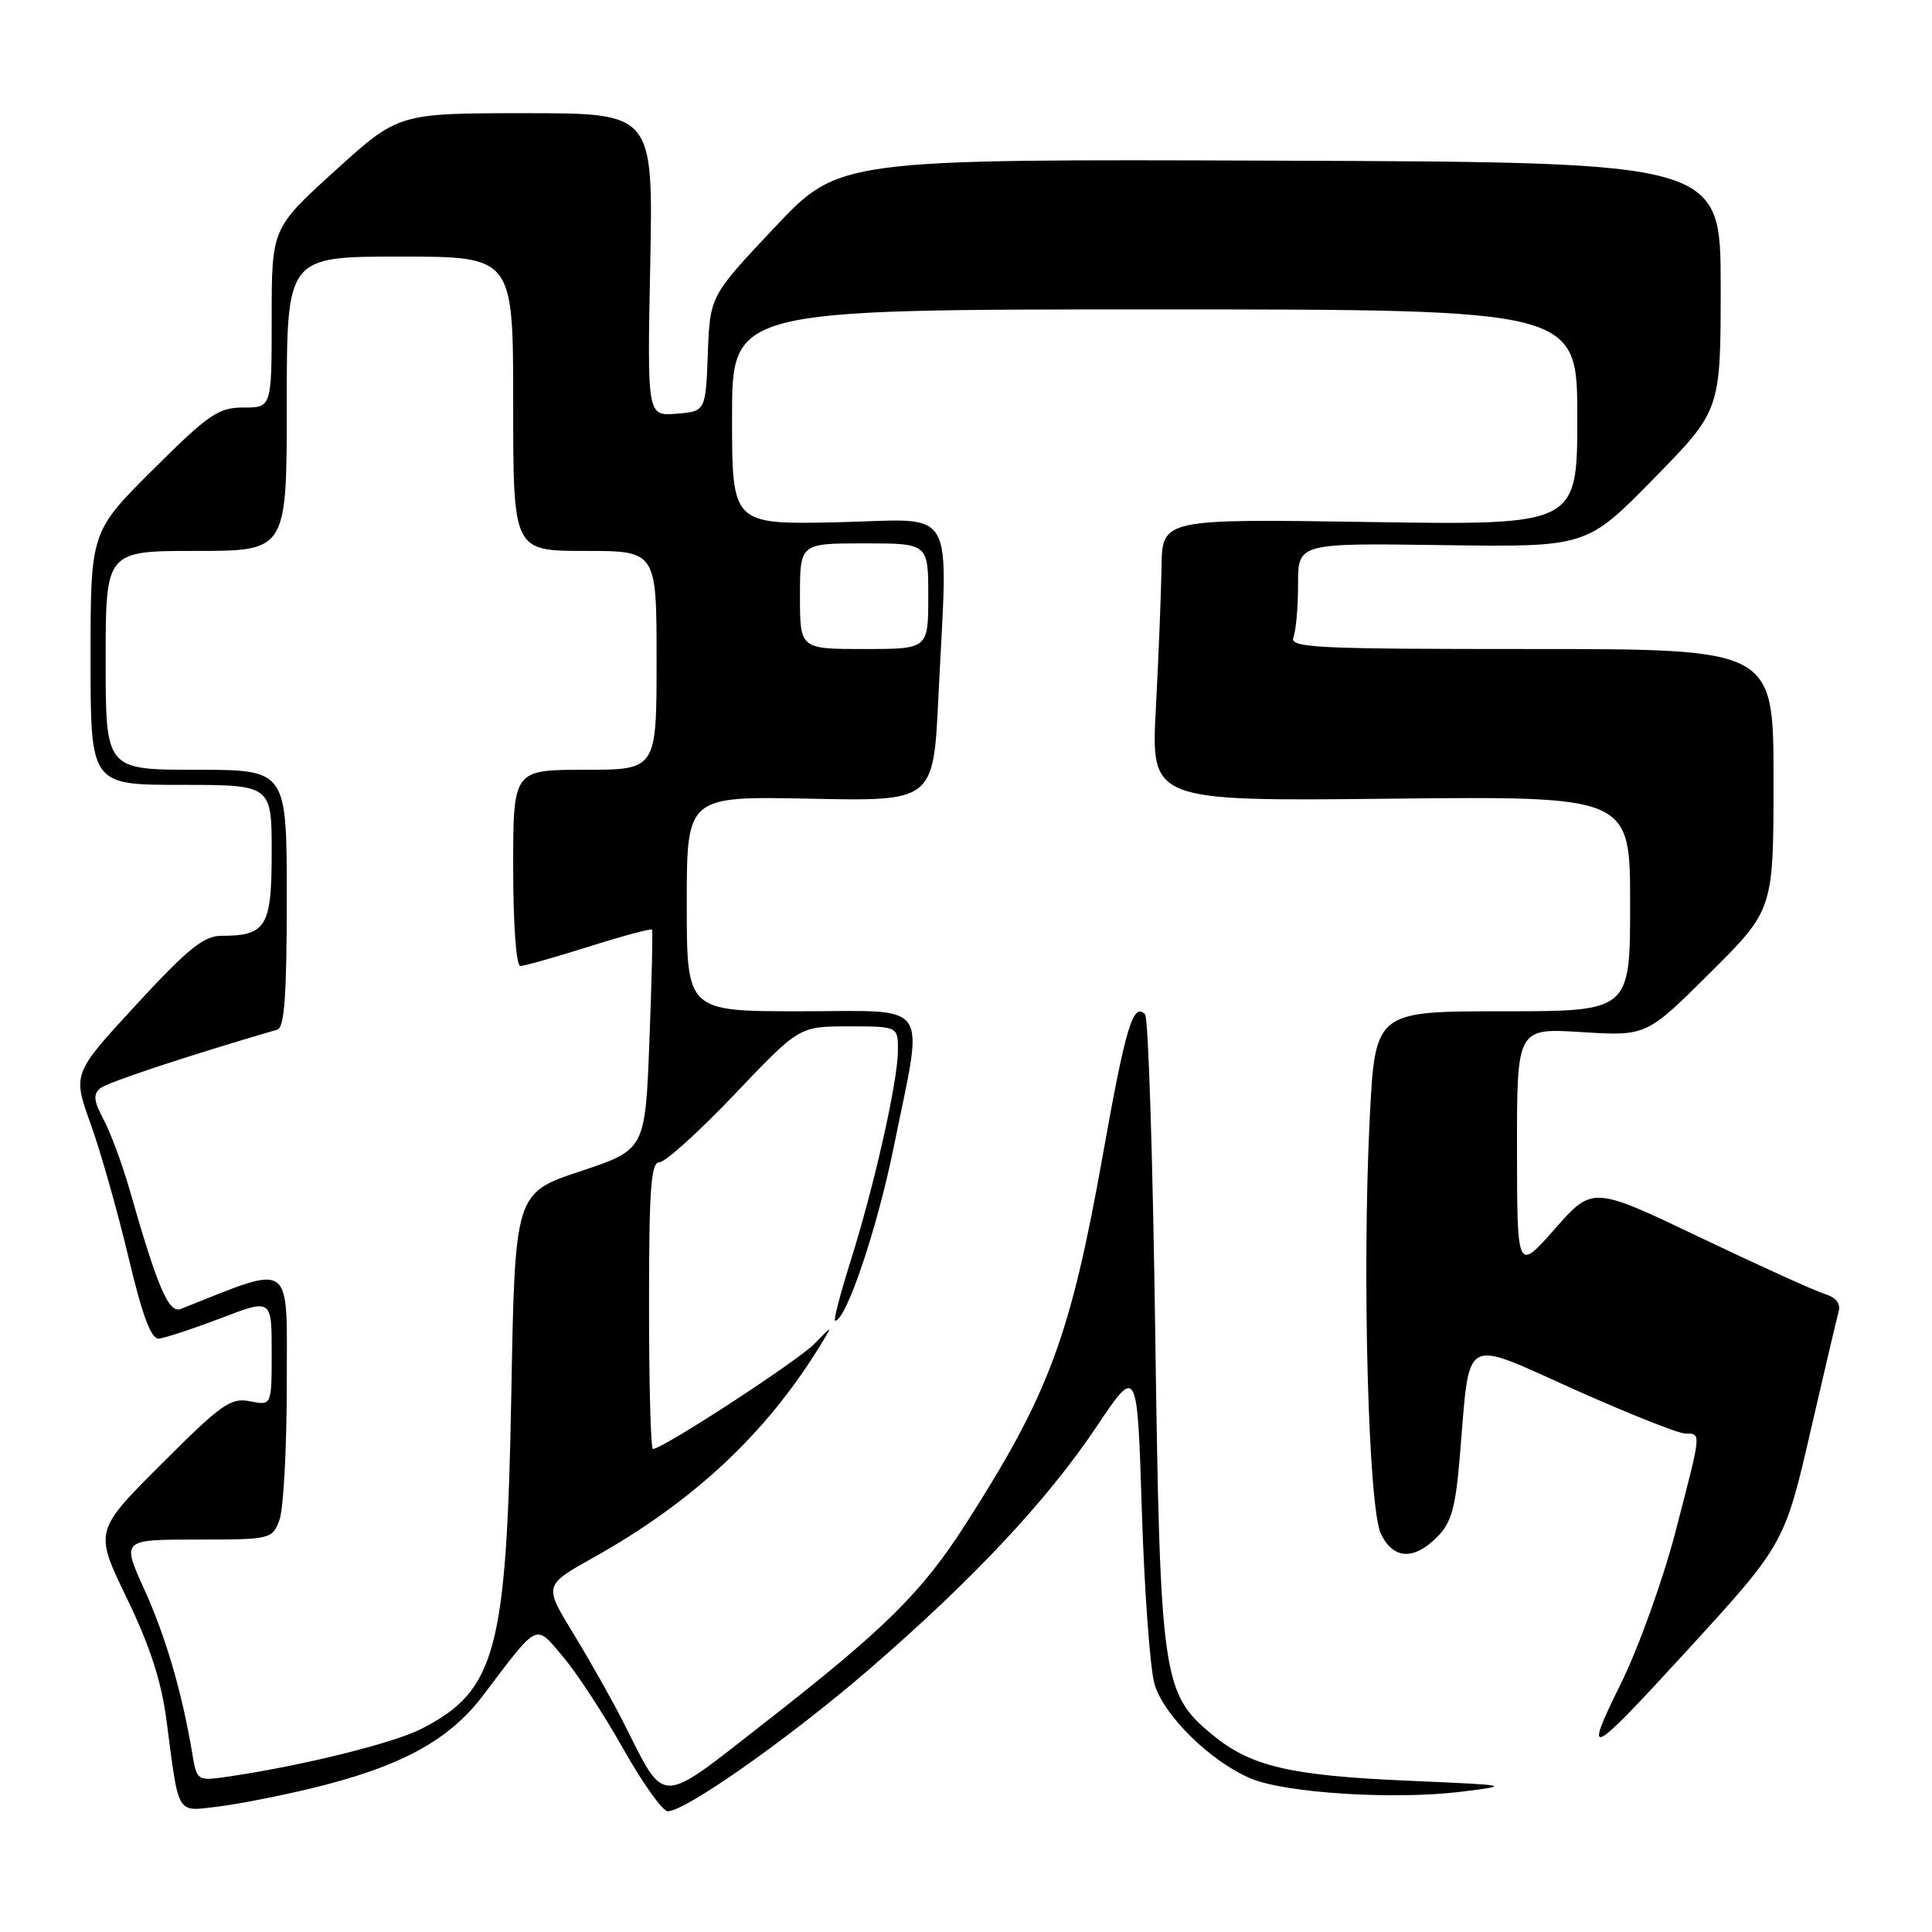 <?xml version="1.0" encoding="UTF-8" standalone="no"?>
<!DOCTYPE svg PUBLIC "-//W3C//DTD SVG 1.1//EN" "http://www.w3.org/Graphics/SVG/1.1/DTD/svg11.dtd" >
<svg xmlns="http://www.w3.org/2000/svg" xmlns:xlink="http://www.w3.org/1999/xlink" version="1.1" viewBox="0 0 256 256">
 <g >
 <path fill="currentColor"
d=" M 41.16 236.99 C 53.03 234.13 59.47 230.65 64.01 224.65 C 71.47 214.81 70.86 215.10 74.65 219.58 C 76.47 221.74 80.04 227.21 82.60 231.75 C 85.15 236.29 87.80 240.00 88.49 240.00 C 90.84 240.00 104.66 230.26 115.09 221.26 C 128.92 209.31 138.72 198.86 145.30 189.04 C 150.70 180.97 150.70 180.97 151.30 200.24 C 151.64 210.83 152.39 221.14 152.98 223.15 C 154.19 227.32 160.45 233.45 165.76 235.67 C 170.36 237.60 184.78 238.50 193.57 237.42 C 200.38 236.57 200.26 236.55 186.50 235.95 C 170.89 235.27 165.73 234.05 160.65 229.87 C 153.99 224.37 153.72 222.43 153.07 176.33 C 152.76 153.69 152.16 134.82 151.73 134.40 C 150.13 132.80 149.16 136.03 146.11 153.16 C 141.83 177.10 138.98 184.77 127.92 202.00 C 122.10 211.07 117.27 215.83 101.16 228.40 C 87.10 239.37 88.24 239.38 82.59 228.19 C 81.11 225.27 78.14 220.00 75.98 216.47 C 72.06 210.06 72.06 210.06 78.59 206.41 C 91.78 199.03 101.41 190.07 108.55 178.50 C 110.40 175.50 110.40 175.50 107.94 178.04 C 105.75 180.30 87.80 192.00 86.51 192.00 C 86.23 192.00 86.00 183.45 86.00 173.00 C 86.00 157.47 86.25 154.00 87.39 154.00 C 88.15 154.00 92.63 149.95 97.34 145.00 C 105.90 136.00 105.90 136.00 112.45 136.00 C 119.00 136.00 119.00 136.00 118.98 139.25 C 118.95 143.36 115.84 157.17 112.66 167.25 C 111.32 171.51 110.42 175.00 110.66 175.00 C 112.12 175.00 116.26 162.71 118.45 151.87 C 122.42 132.22 123.66 134.00 106.00 134.00 C 91.00 134.00 91.00 134.00 91.00 119.75 C 91.00 105.50 91.00 105.50 107.34 105.83 C 123.68 106.17 123.68 106.17 124.34 92.43 C 125.59 66.30 127.06 68.85 111.00 69.20 C 97.00 69.50 97.00 69.50 97.00 55.25 C 97.00 41.00 97.00 41.00 153.00 41.00 C 209.00 41.00 209.00 41.00 209.00 55.29 C 209.00 69.59 209.00 69.59 181.50 69.17 C 154.00 68.75 154.00 68.75 153.91 75.13 C 153.85 78.63 153.52 87.05 153.16 93.83 C 152.50 106.17 152.50 106.17 184.25 105.83 C 216.00 105.50 216.00 105.50 216.00 119.75 C 216.00 134.00 216.00 134.00 199.10 134.00 C 182.21 134.00 182.21 134.00 181.49 148.31 C 180.47 168.82 181.31 199.82 182.98 203.25 C 184.62 206.62 187.31 206.78 190.41 203.68 C 192.32 201.77 192.86 199.85 193.44 192.93 C 194.80 176.66 193.58 177.38 208.50 184.06 C 215.65 187.26 222.29 189.91 223.25 189.94 C 225.47 190.02 225.52 189.44 222.00 203.00 C 220.36 209.32 217.10 218.38 214.76 223.12 C 209.71 233.34 210.50 232.94 223.50 218.75 C 236.45 204.61 236.47 204.58 240.00 189.22 C 241.74 181.67 243.37 174.75 243.62 173.83 C 243.93 172.73 243.30 171.92 241.79 171.46 C 240.53 171.07 233.09 167.70 225.26 163.96 C 211.03 157.16 211.03 157.16 206.03 162.83 C 201.03 168.50 201.03 168.50 201.01 152.36 C 201.00 136.22 201.00 136.22 209.58 136.76 C 218.16 137.29 218.16 137.29 226.58 128.92 C 235.00 120.54 235.00 120.54 235.00 103.27 C 235.00 86.00 235.00 86.00 202.89 86.00 C 174.03 86.00 170.85 85.84 171.39 84.42 C 171.73 83.55 172.00 80.39 172.00 77.40 C 172.00 71.96 172.00 71.96 191.11 72.23 C 210.23 72.50 210.23 72.50 219.11 63.44 C 228.00 54.38 228.00 54.38 228.00 37.94 C 228.00 21.50 228.00 21.50 169.59 21.29 C 111.18 21.08 111.18 21.08 102.63 30.15 C 94.08 39.22 94.08 39.22 93.79 46.86 C 93.50 54.50 93.50 54.50 89.63 54.82 C 85.76 55.13 85.76 55.13 86.16 35.07 C 86.55 15.00 86.55 15.00 69.67 15.00 C 52.79 15.00 52.79 15.00 44.40 22.62 C 36.00 30.25 36.00 30.25 36.00 42.12 C 36.00 54.00 36.00 54.00 32.27 54.00 C 28.94 54.00 27.66 54.87 20.27 62.23 C 12.00 70.46 12.00 70.46 12.00 87.23 C 12.00 104.00 12.00 104.00 24.00 104.00 C 36.00 104.00 36.00 104.00 36.00 112.96 C 36.00 122.82 35.28 124.00 29.30 124.00 C 27.01 124.00 24.85 125.75 18.04 133.14 C 9.62 142.27 9.62 142.27 12.00 148.89 C 13.31 152.52 15.56 160.45 17.00 166.50 C 18.88 174.40 20.02 177.46 21.06 177.37 C 21.85 177.30 25.54 176.08 29.25 174.67 C 36.00 172.09 36.00 172.09 36.00 179.17 C 36.00 186.25 36.00 186.25 33.14 185.68 C 30.57 185.16 29.34 186.04 21.39 193.99 C 12.50 202.87 12.50 202.87 16.81 211.78 C 19.90 218.17 21.40 222.80 22.08 228.10 C 23.72 240.67 23.34 240.04 28.76 239.40 C 31.37 239.09 36.95 238.00 41.16 236.99 Z  M 25.46 232.25 C 24.12 224.24 21.95 216.84 19.10 210.55 C 16.13 204.00 16.13 204.00 26.09 204.00 C 35.86 204.00 36.07 203.95 37.02 201.43 C 37.56 200.02 38.00 191.94 38.00 183.48 C 38.00 166.70 39.07 167.46 23.96 173.44 C 22.36 174.08 20.90 170.69 17.13 157.50 C 16.18 154.20 14.65 150.08 13.73 148.35 C 12.42 145.90 12.32 144.98 13.28 144.20 C 14.24 143.42 24.79 139.92 36.75 136.43 C 37.69 136.15 38.00 131.80 38.00 119.03 C 38.00 102.00 38.00 102.00 26.00 102.00 C 14.00 102.00 14.00 102.00 14.00 87.50 C 14.00 73.00 14.00 73.00 26.00 73.00 C 38.00 73.00 38.00 73.00 38.00 53.50 C 38.00 34.00 38.00 34.00 53.00 34.00 C 68.00 34.00 68.00 34.00 68.00 53.50 C 68.00 73.00 68.00 73.00 77.50 73.00 C 87.00 73.00 87.00 73.00 87.00 87.50 C 87.00 102.00 87.00 102.00 77.50 102.00 C 68.00 102.00 68.00 102.00 68.00 115.00 C 68.00 122.53 68.40 128.00 68.95 128.00 C 69.47 128.00 73.56 126.84 78.04 125.43 C 82.52 124.01 86.28 123.00 86.40 123.18 C 86.51 123.35 86.36 129.99 86.05 137.92 C 85.50 152.34 85.50 152.34 76.87 155.21 C 68.23 158.09 68.23 158.09 67.75 184.79 C 67.13 218.81 65.72 224.04 55.82 229.09 C 52.10 230.99 39.95 233.99 30.30 235.40 C 26.09 236.01 26.09 236.01 25.46 232.25 Z  M 106.00 79.00 C 106.00 72.00 106.00 72.00 114.50 72.00 C 123.00 72.00 123.00 72.00 123.00 79.00 C 123.00 86.00 123.00 86.00 114.50 86.00 C 106.00 86.00 106.00 86.00 106.00 79.00 Z "/>
</g>
</svg>